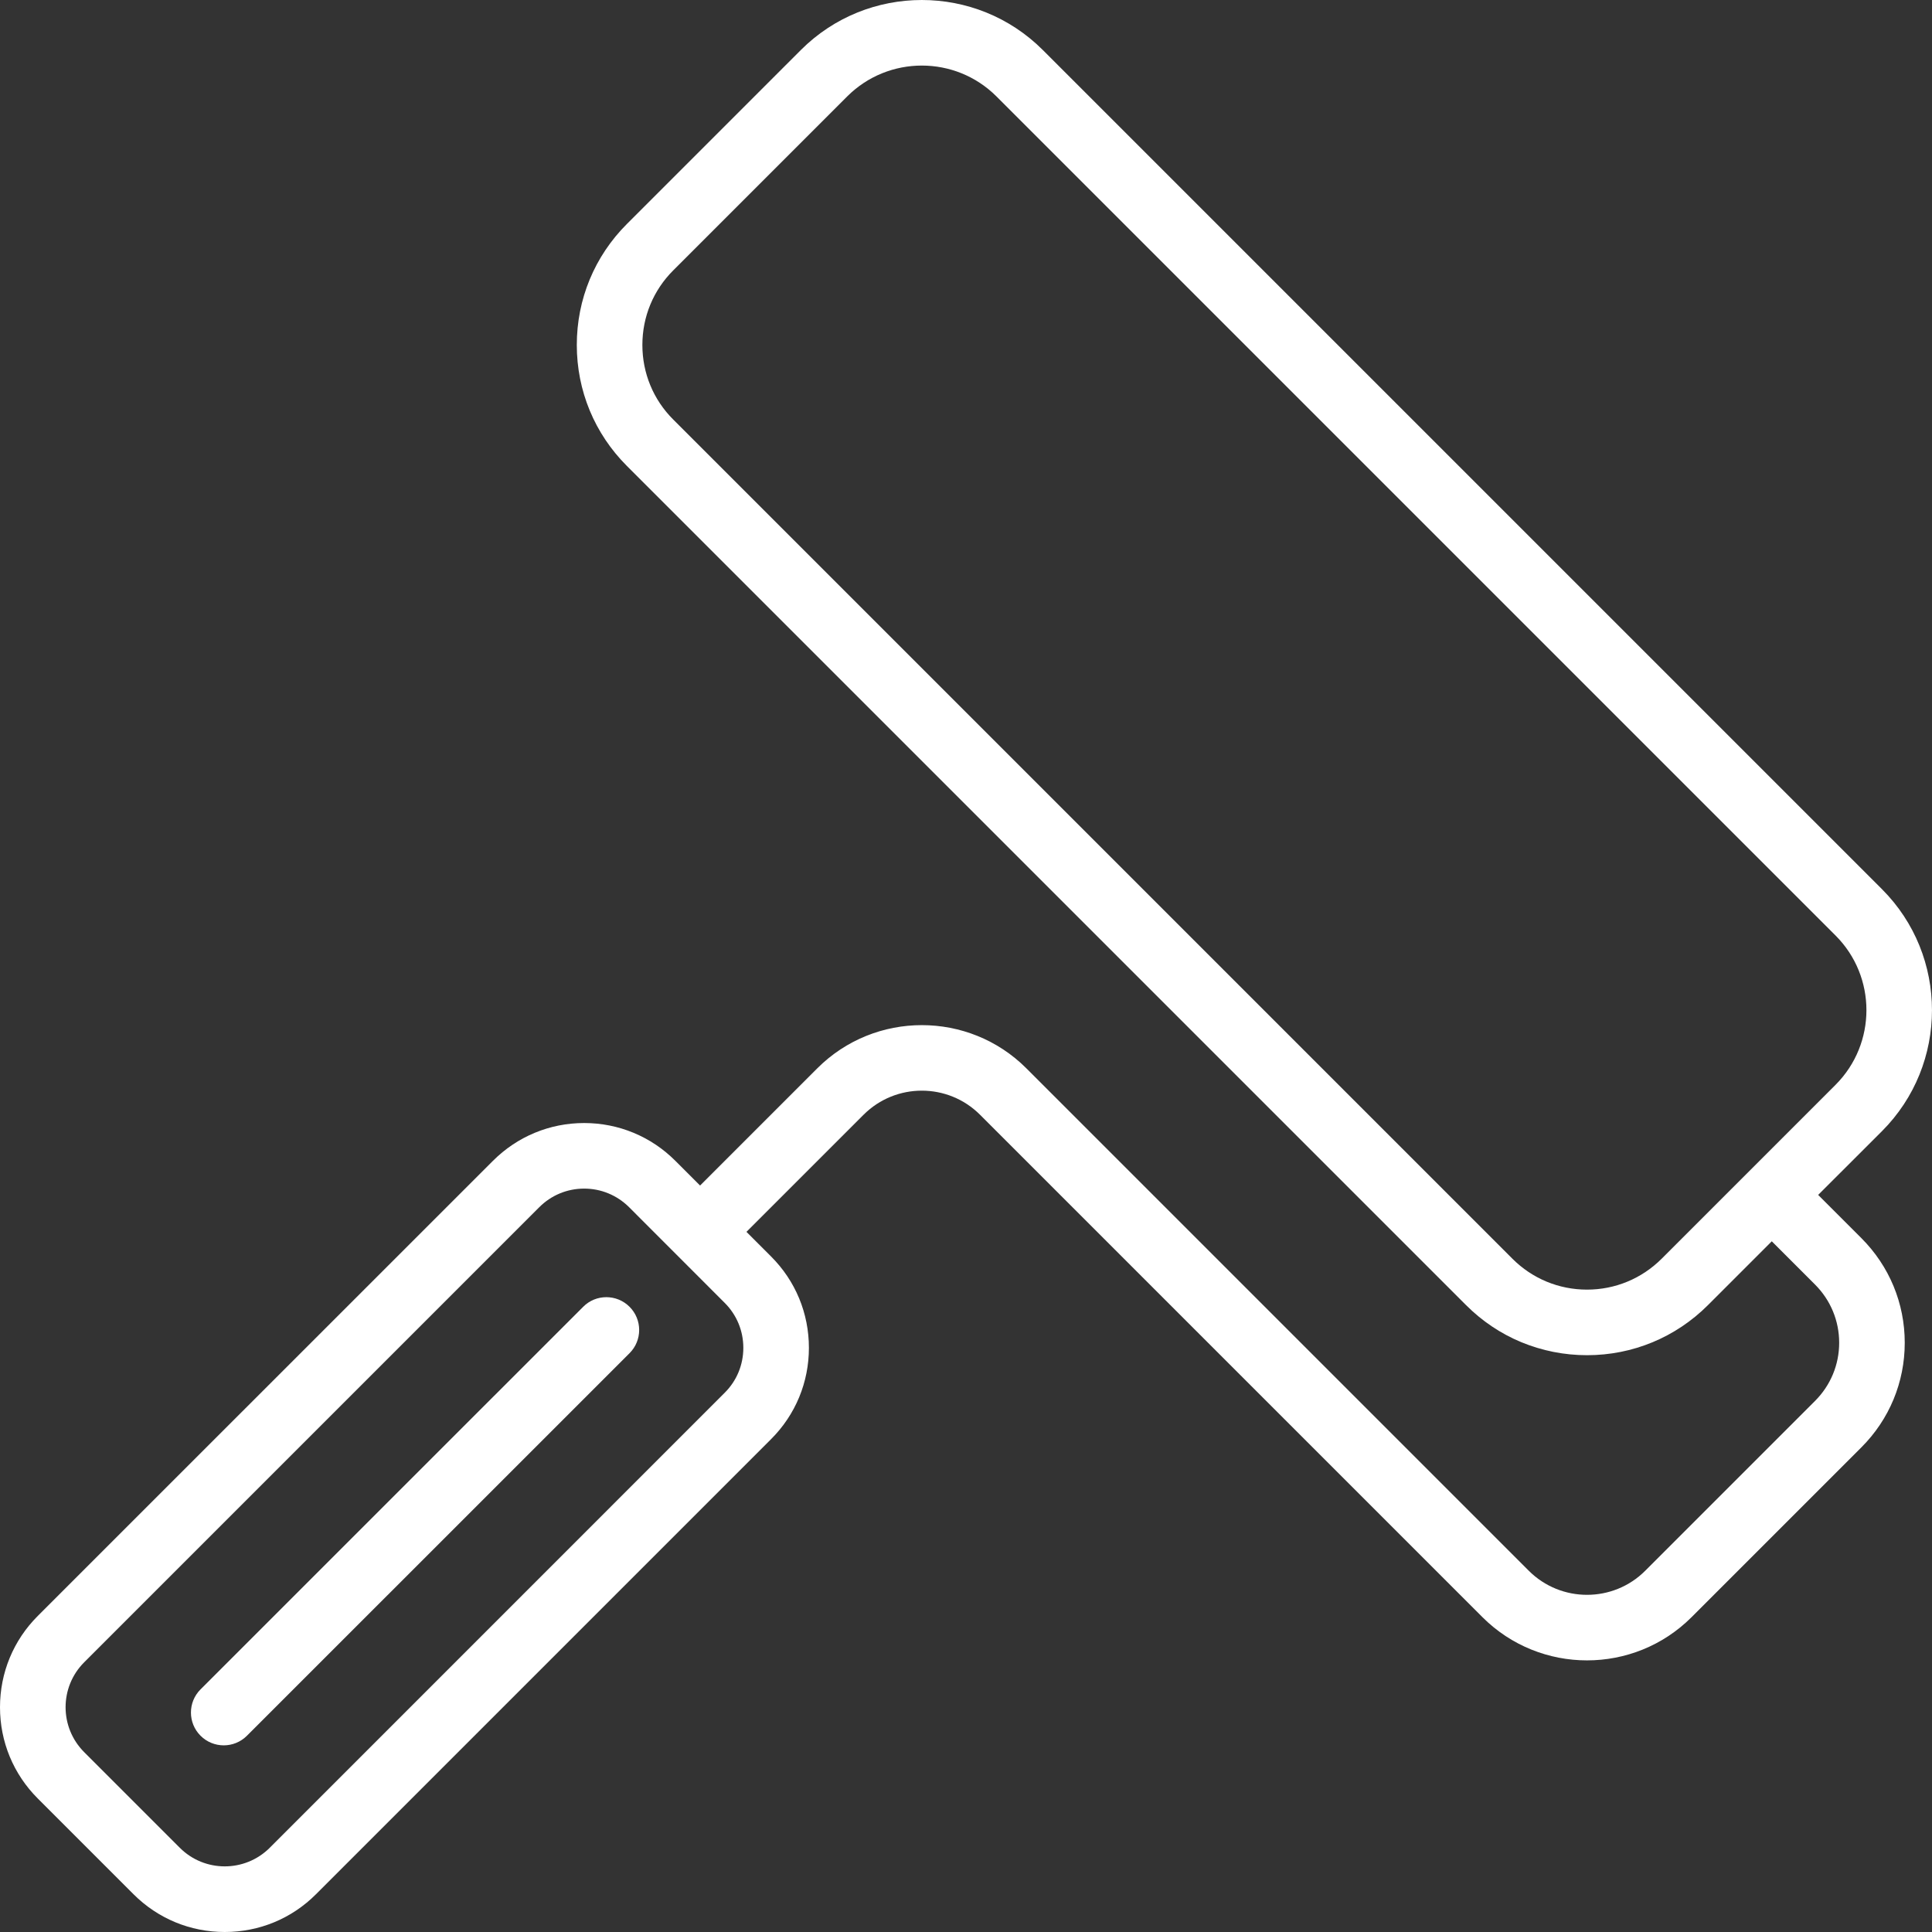 <svg width="297" height="297" viewBox="0 0 297 297" fill="none" xmlns="http://www.w3.org/2000/svg">
<rect x="0" y="0" width="297" height="297" fill="#333333" stroke="none"/>
<path d="M5.81 276.48C2.06 272.73 0 267.75 0 262.45C0 257.14 2.06 252.16 5.81 248.41L75.77 178.46C79.52 174.71 84.5 172.64 89.8 172.64C95.1 172.64 100.09 174.71 103.83 178.46L107.62 182.25L125.64 164.23C130.07 159.8 135.89 157.59 141.71 157.59C147.53 157.59 153.35 159.8 157.78 164.23L235.02 241.47C239.96 246.4 247.98 246.4 252.91 241.47L279.02 215.36C281.41 212.97 282.73 209.79 282.73 206.42C282.73 203.04 281.41 199.86 279.02 197.47L272.37 190.82L262.56 200.63C257.6 205.59 250.99 208.33 243.97 208.33C240.45 208.33 237.05 207.64 233.89 206.34C230.74 205.04 227.85 203.11 225.37 200.63L96.37 71.63C91.4 66.66 88.67 60.06 88.67 53.03C88.67 46 91.4 39.4 96.37 34.43L123.11 7.69C128.24 2.56 134.97 0 141.71 0C148.45 0 155.18 2.56 160.31 7.69L289.31 136.69C299.56 146.94 299.56 163.63 289.31 173.89L279.5 183.69L286.15 190.34C290.44 194.64 292.81 200.34 292.81 206.42C292.81 212.49 290.44 218.2 286.15 222.49L260.04 248.6C251.18 257.46 236.76 257.46 227.89 248.6L150.65 171.36C145.72 166.43 137.7 166.43 132.76 171.36L114.75 189.37L118.54 193.16C122.29 196.91 124.35 201.89 124.35 207.2C124.35 212.5 122.29 217.48 118.54 221.23L48.58 291.19C44.84 294.94 39.85 297 34.55 297C29.25 297 24.27 294.94 20.52 291.19L5.81 276.48ZM12.94 255.54C9.13 259.35 9.13 265.54 12.94 269.35L27.65 284.06C29.55 285.96 32.05 286.91 34.55 286.91C37.05 286.91 39.55 285.96 41.46 284.06L111.41 214.1C113.26 212.26 114.27 209.8 114.27 207.2C114.27 204.59 113.26 202.14 111.41 200.29L96.71 185.58C94.86 183.74 92.41 182.72 89.8 182.72C87.19 182.72 84.74 183.74 82.9 185.58L12.94 255.54ZM98.75 53.03C98.75 57.36 100.43 61.44 103.5 64.5L232.5 193.5C235.56 196.56 239.63 198.25 243.97 198.25C248.3 198.25 252.37 196.56 255.44 193.5L282.18 166.76C288.5 160.43 288.5 150.14 282.18 143.82L153.18 14.82C146.85 8.5 136.57 8.5 130.24 14.82L103.5 41.56C100.43 44.62 98.75 48.7 98.75 53.03Z" fill="white"/>
<path d="M30.83 266.83C28.86 264.86 28.86 261.67 30.83 259.7L89.65 200.89C90.63 199.9 91.92 199.41 93.21 199.41C94.5 199.41 95.79 199.9 96.78 200.89C98.75 202.86 98.75 206.05 96.78 208.02L37.96 266.83C35.99 268.8 32.8 268.8 30.83 266.83Z" fill="white"/>
</svg>
